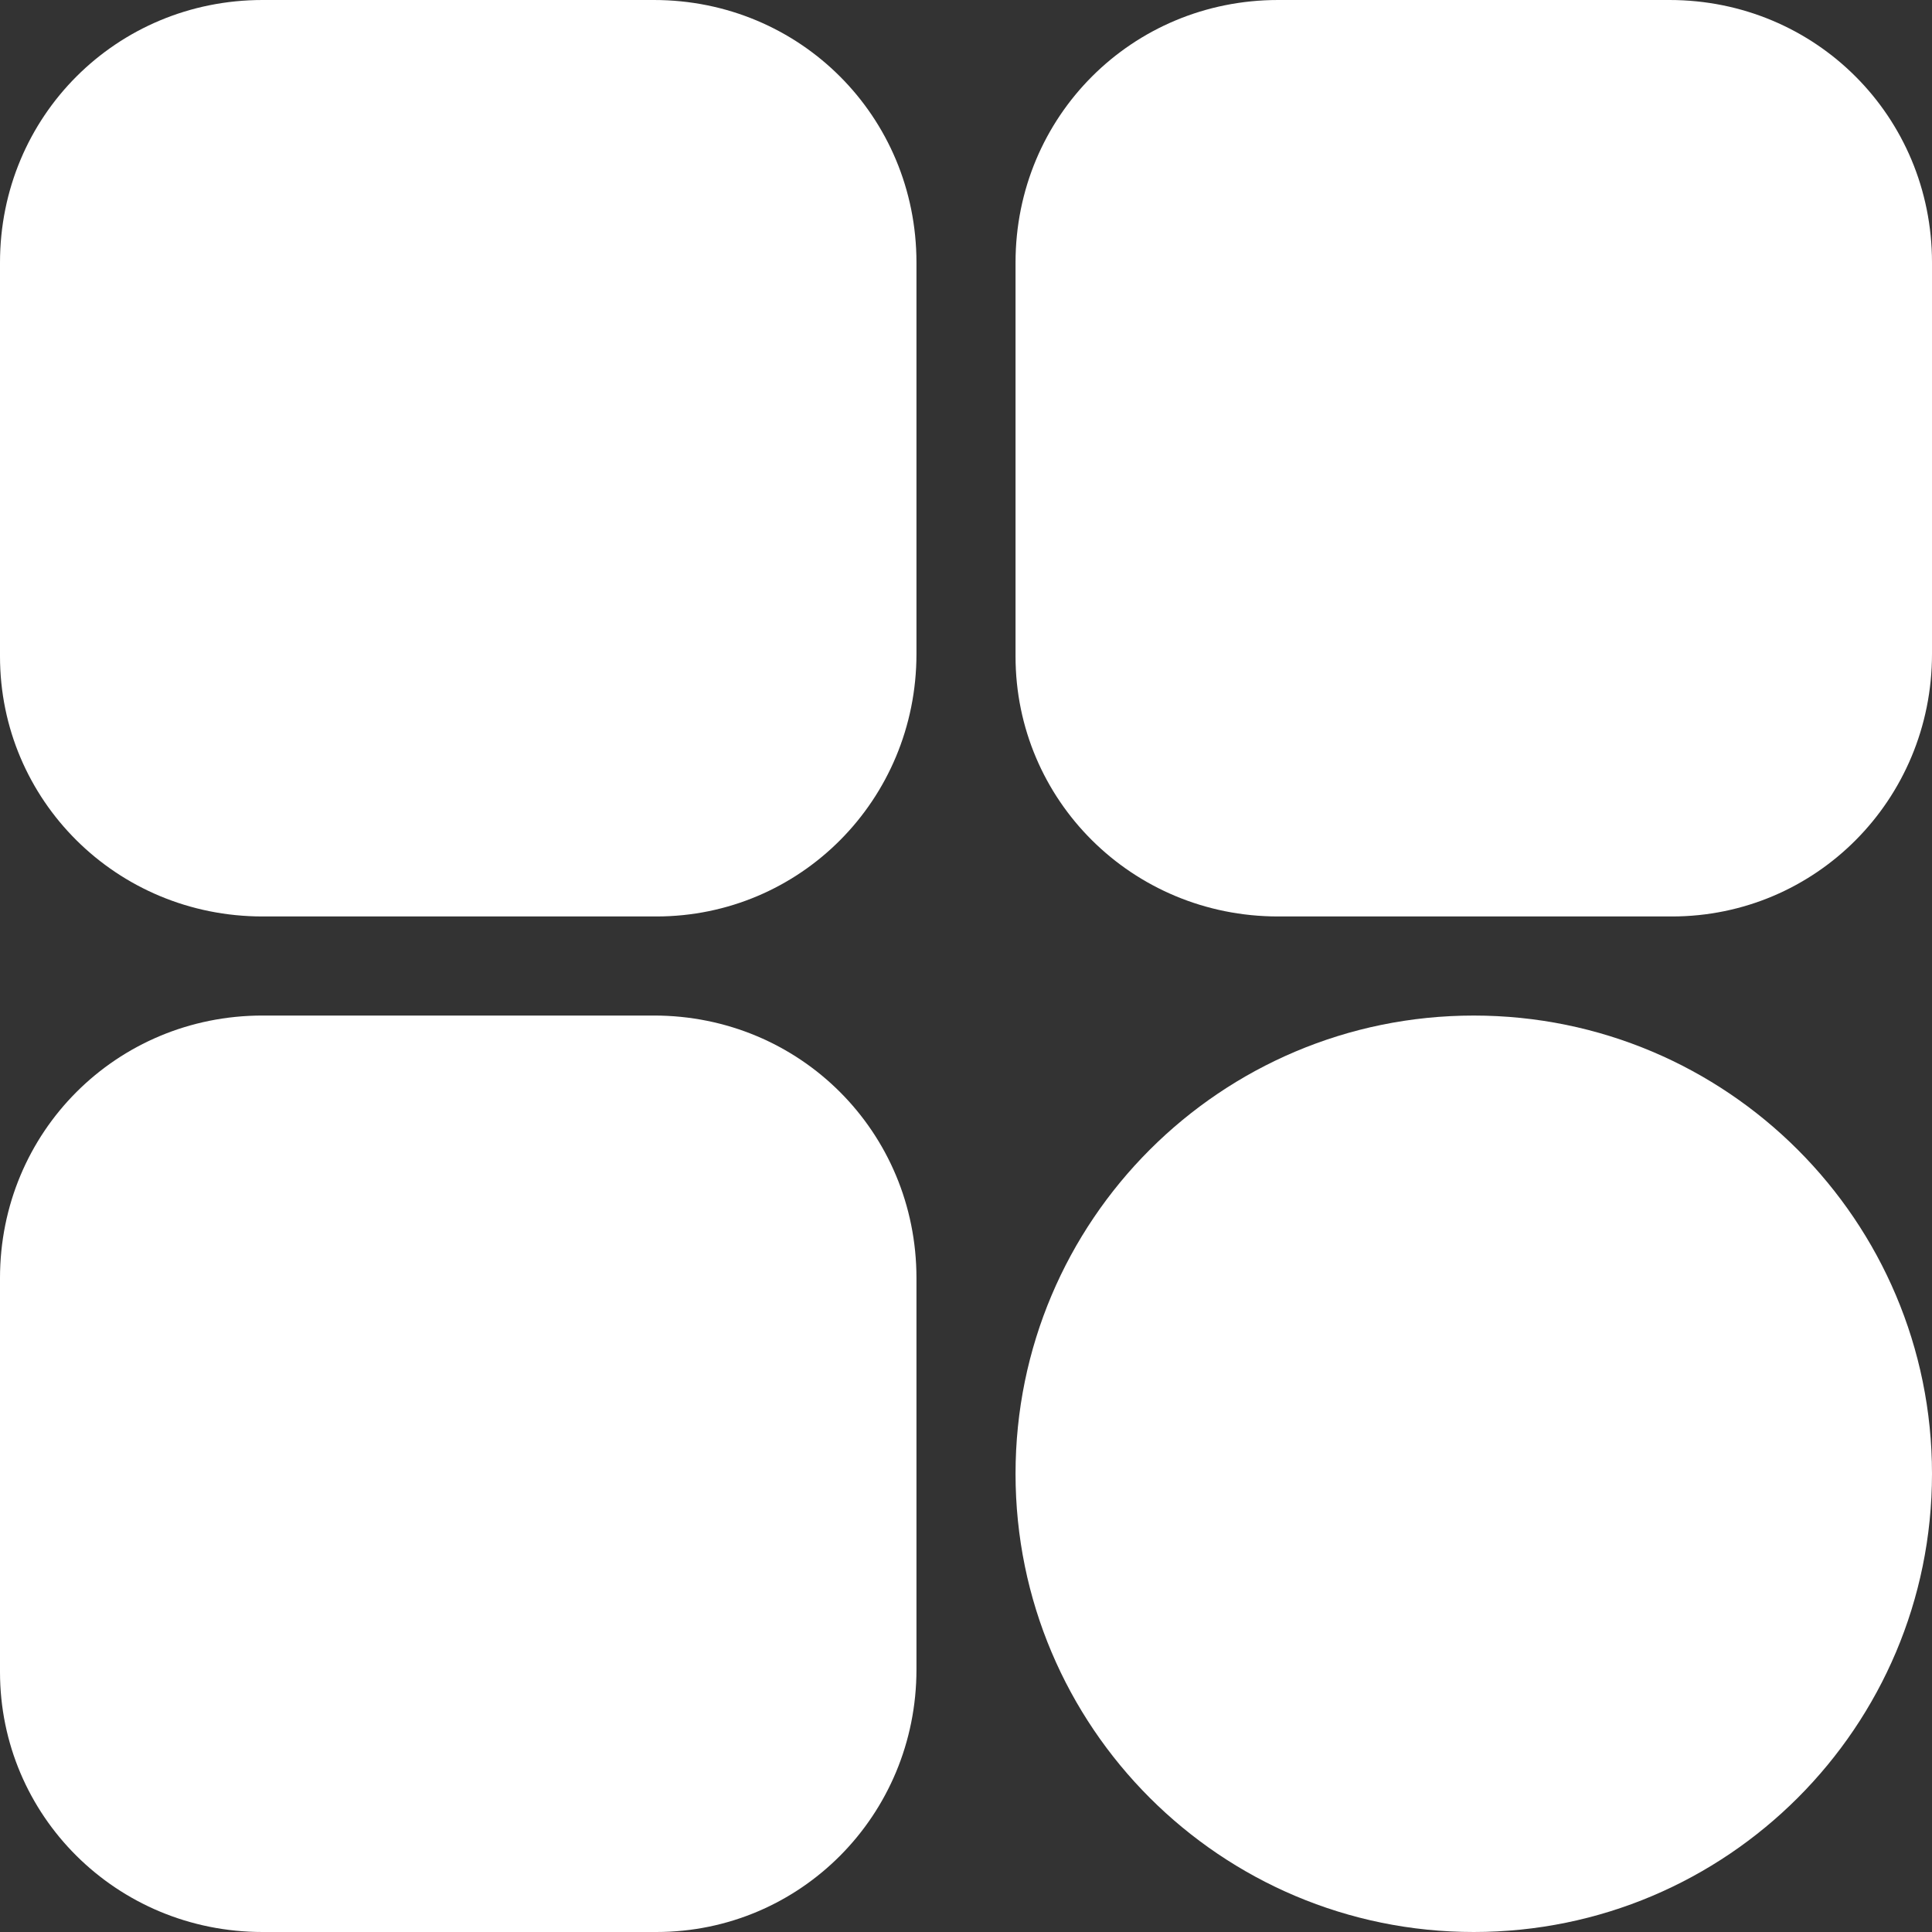 <svg width="100" height="100" viewBox="0 0 100 100" fill="none" xmlns="http://www.w3.org/2000/svg">
<rect x="0" y="0" width="100" height="100" fill="#333333" stroke="none"/>
<g clip-path="url(#clip0_699_303)">
<path d="M33.846 0H13.59C6.026 0 0 6.026 0 13.59V33.974C0 41.41 6.026 47.436 13.59 47.436H33.974C41.41 47.436 47.436 41.41 47.436 33.846V13.59C47.436 6.026 41.41 0 33.846 0ZM66.154 47.436H86.538C93.974 47.436 100 41.41 100 33.846V13.59C100 6.026 93.974 0 86.41 0H66.154C58.59 0 52.564 6.026 52.564 13.59V33.974C52.564 41.41 58.59 47.436 66.154 47.436ZM33.846 52.564H13.59C6.026 52.564 0 58.59 0 66.154V86.538C0 93.974 6.026 100 13.59 100H33.974C41.41 100 47.436 93.974 47.436 86.41V66.154C47.436 58.59 41.41 52.564 33.846 52.564Z" fill="white"/>
<path d="M76.282 100C89.381 100 100 89.382 100 76.282C100 63.183 89.381 52.565 76.282 52.565C63.183 52.565 52.564 63.183 52.564 76.282C52.564 89.382 63.183 100 76.282 100Z" fill="white"/>
</g>
<defs>
<clipPath id="clip0_699_303">
<rect width="100" height="100" fill="white"/>
</clipPath>
</defs>
</svg>
